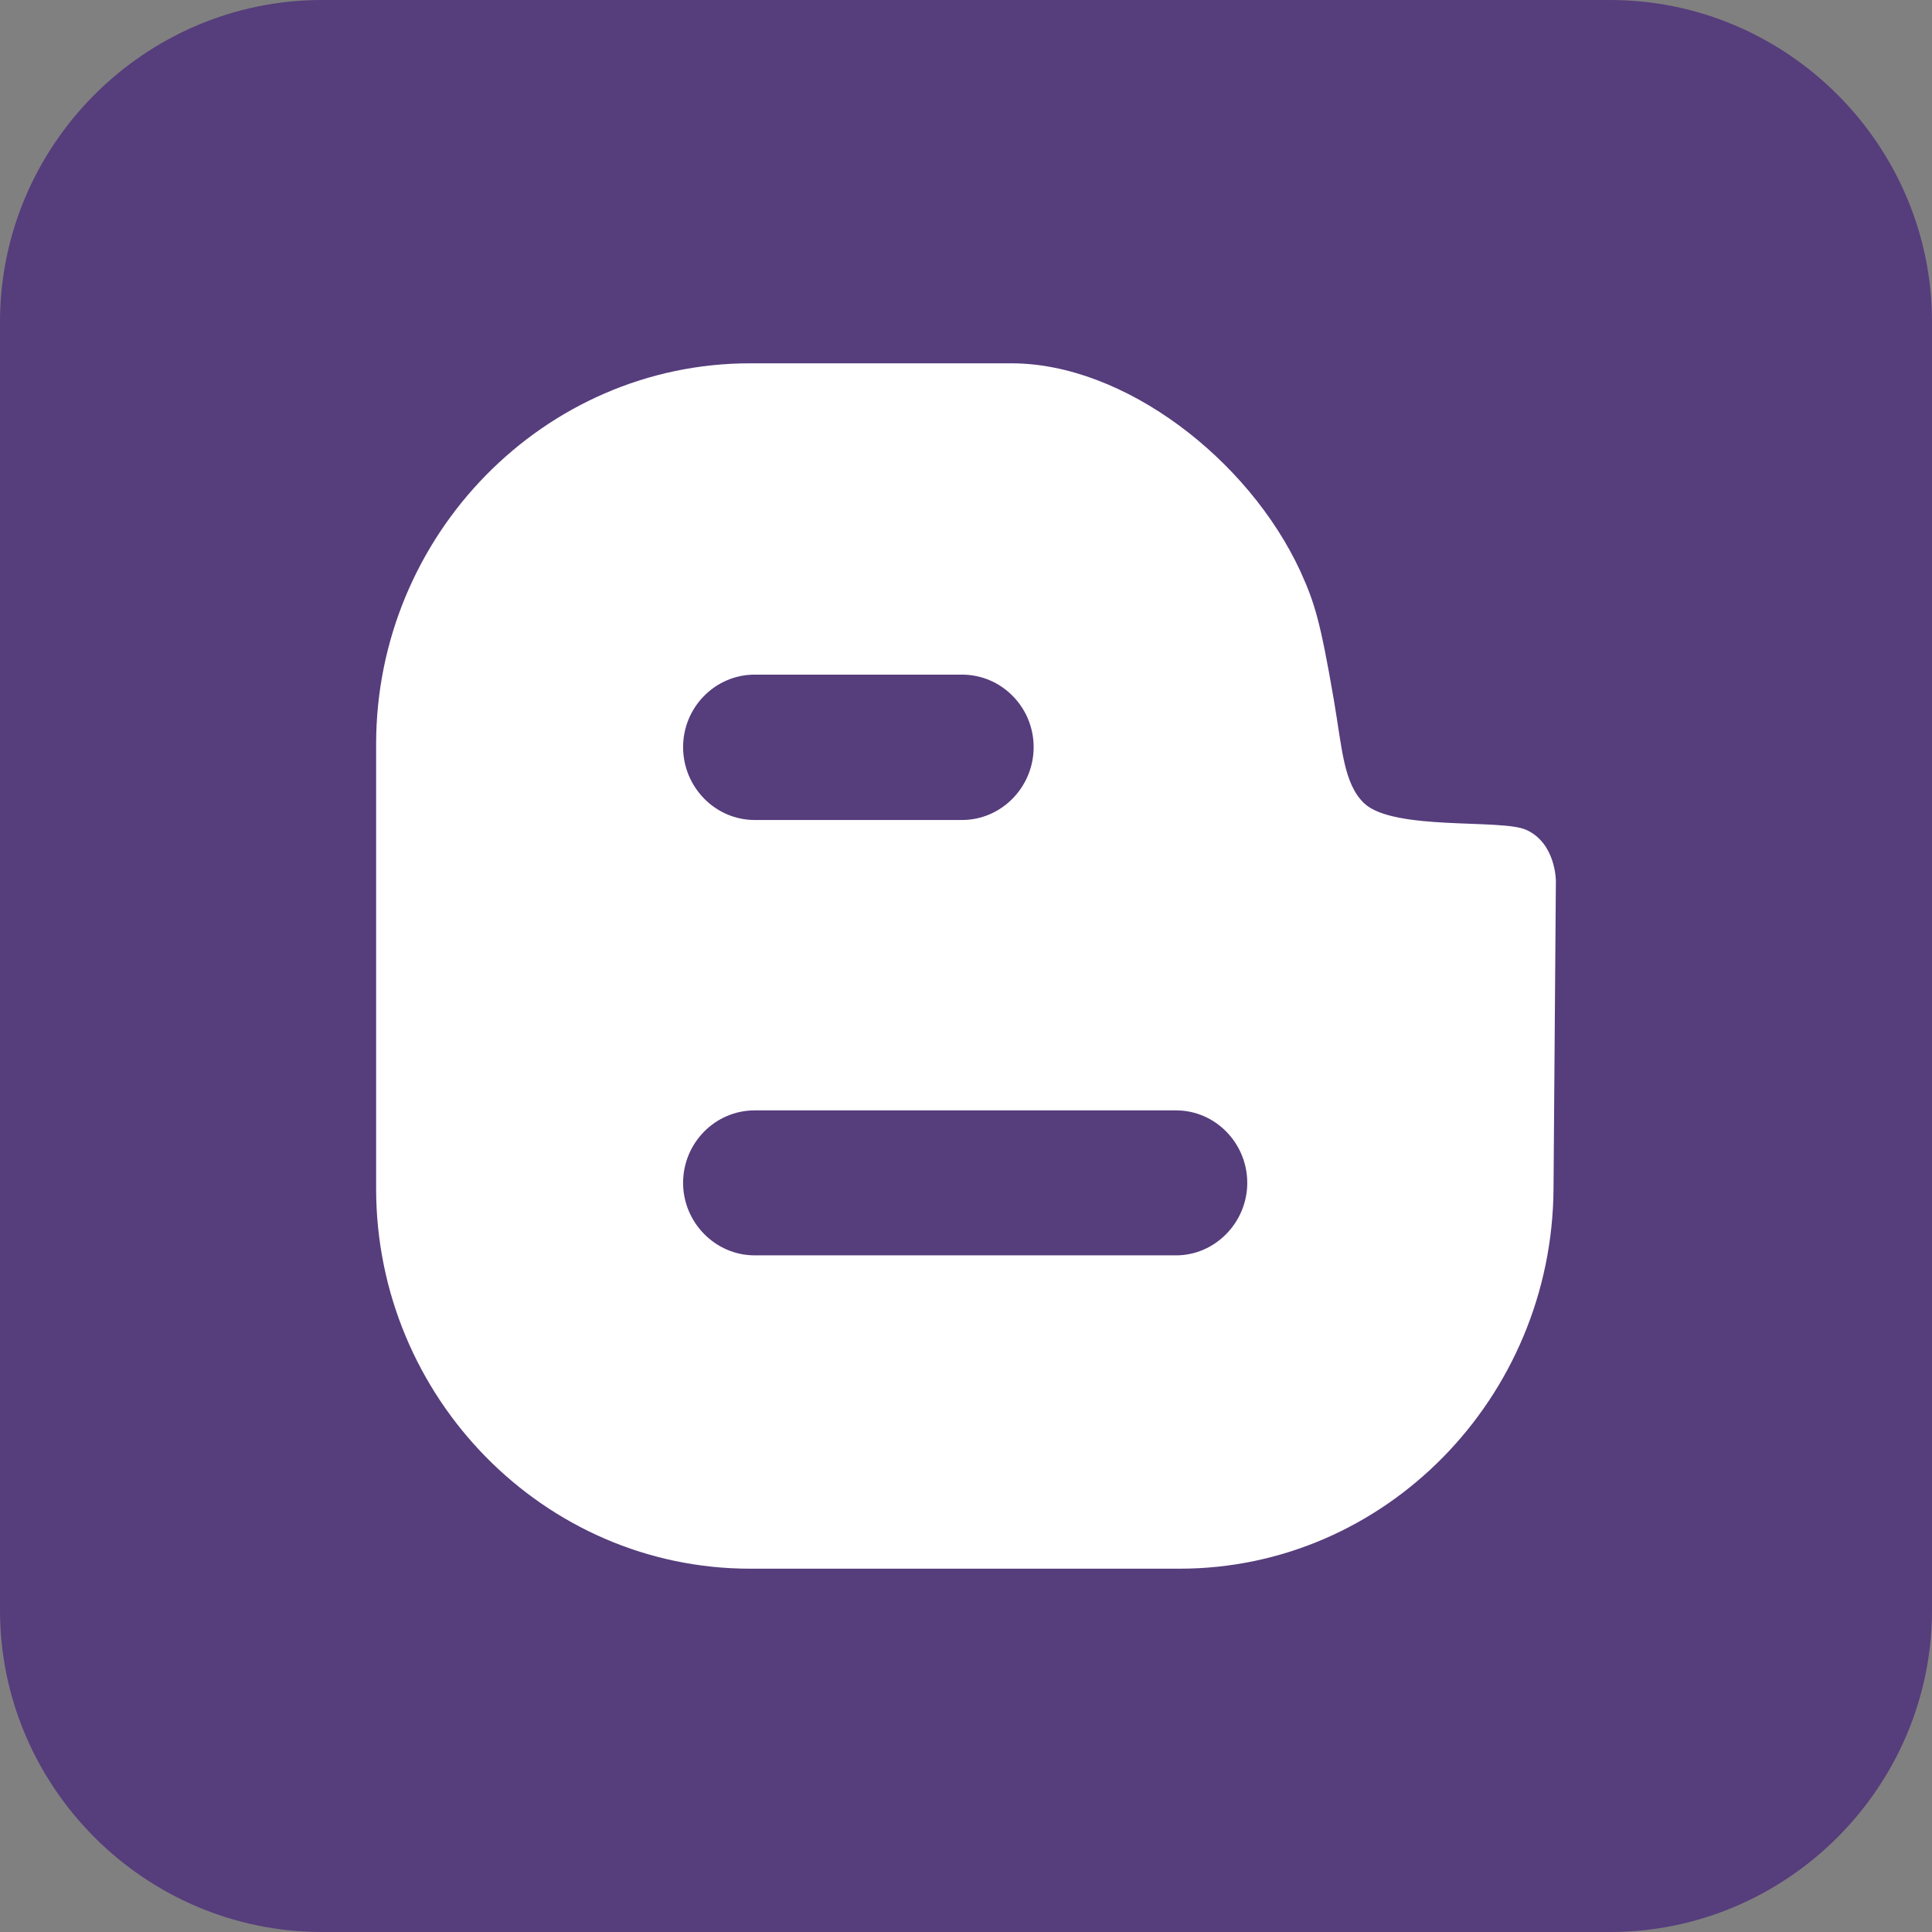 <?xml version="1.0" encoding="utf-8"?>
<!-- Generator: Adobe Illustrator 17.1.0, SVG Export Plug-In . SVG Version: 6.00 Build 0)  -->
<!DOCTYPE svg PUBLIC "-//W3C//DTD SVG 1.1//EN" "http://www.w3.org/Graphics/SVG/1.1/DTD/svg11.dtd">
<svg version="1.1" id="Layer_1" xmlns="http://www.w3.org/2000/svg" xmlns:xlink="http://www.w3.org/1999/xlink" x="0px" y="0px"
	 viewBox="0 0 612 612" enable-background="new 0 0 612 612" xml:space="preserve">
<rect x="0" y="0" width="612" height="612" fill="#808080" stroke="none"/>
<g id="solid" sodipodi:docname="bootsblogger_logo.svg" inkscape:version="0.48.1 r9760" xmlns:svg="http://www.w3.org/2000/svg" xmlns:sodipodi="http://sodipodi.sourceforge.net/DTD/sodipodi-0.dtd" xmlns:rdf="http://www.w3.org/1999/02/22-rdf-syntax-ns#" xmlns:dc="http://purl.org/dc/elements/1.1/" xmlns:cc="http://creativecommons.org/ns#" xmlns:inkscape="http://www.inkscape.org/namespaces/inkscape">
	<path id="bg" fill="#563D7C" d="M612,510c0,56.1-45.9,102-102,102H102C45.9,612,0,566.1,0,510V102C0,45.9,45.9,0,102,0h408
		c56.1,0,102,45.9,102,102V510z"/>
	<g id="B" enable-background="new    ">
		<path fill="#FFFFFF" d="m 483.327,262.818 c -7.889,-3.448 -41.73,0.382 -51.132,-8.293 -6.633,-6.252 -7.057,-17.564 -9.646,-32.658 -4.336,-25.272 -6.143,-31 -10.654,-40.951 -16.411,-35.462 -55.751,-65.829 -91.49,-65.829 l -82.836,0 c -65.175,0 -118.427,54.351 -118.427,120.681 l 0,140.715 c 0,66.211 53.251,120.431 118.427,120.431 l 136.102,0 c 65.172,0 118.062,-54.22 118.438,-120.431 l 0.747,-97.462 c 0,0 0,-12.051 -9.53,-16.204 m -244.26,-49.113 65.677,0 c 12.531,0 22.683,10.333 22.683,22.957 0,12.636 -10.152,23.089 -22.683,23.089 l -65.677,0 c -12.531,0 -22.683,-10.453 -22.683,-23.089 0.003,-12.624 10.155,-22.957 22.683,-22.957 m 133.477,183.957 -133.477,0 c -12.531,0 -22.683,-10.464 -22.683,-22.957 0,-12.636 10.152,-22.969 22.683,-22.969 l 133.477,0 c 12.403,0 22.551,10.333 22.551,22.969 0.003,12.493 -10.149,22.957 -22.551,22.957"/>
	</g>
</g>
</svg>
